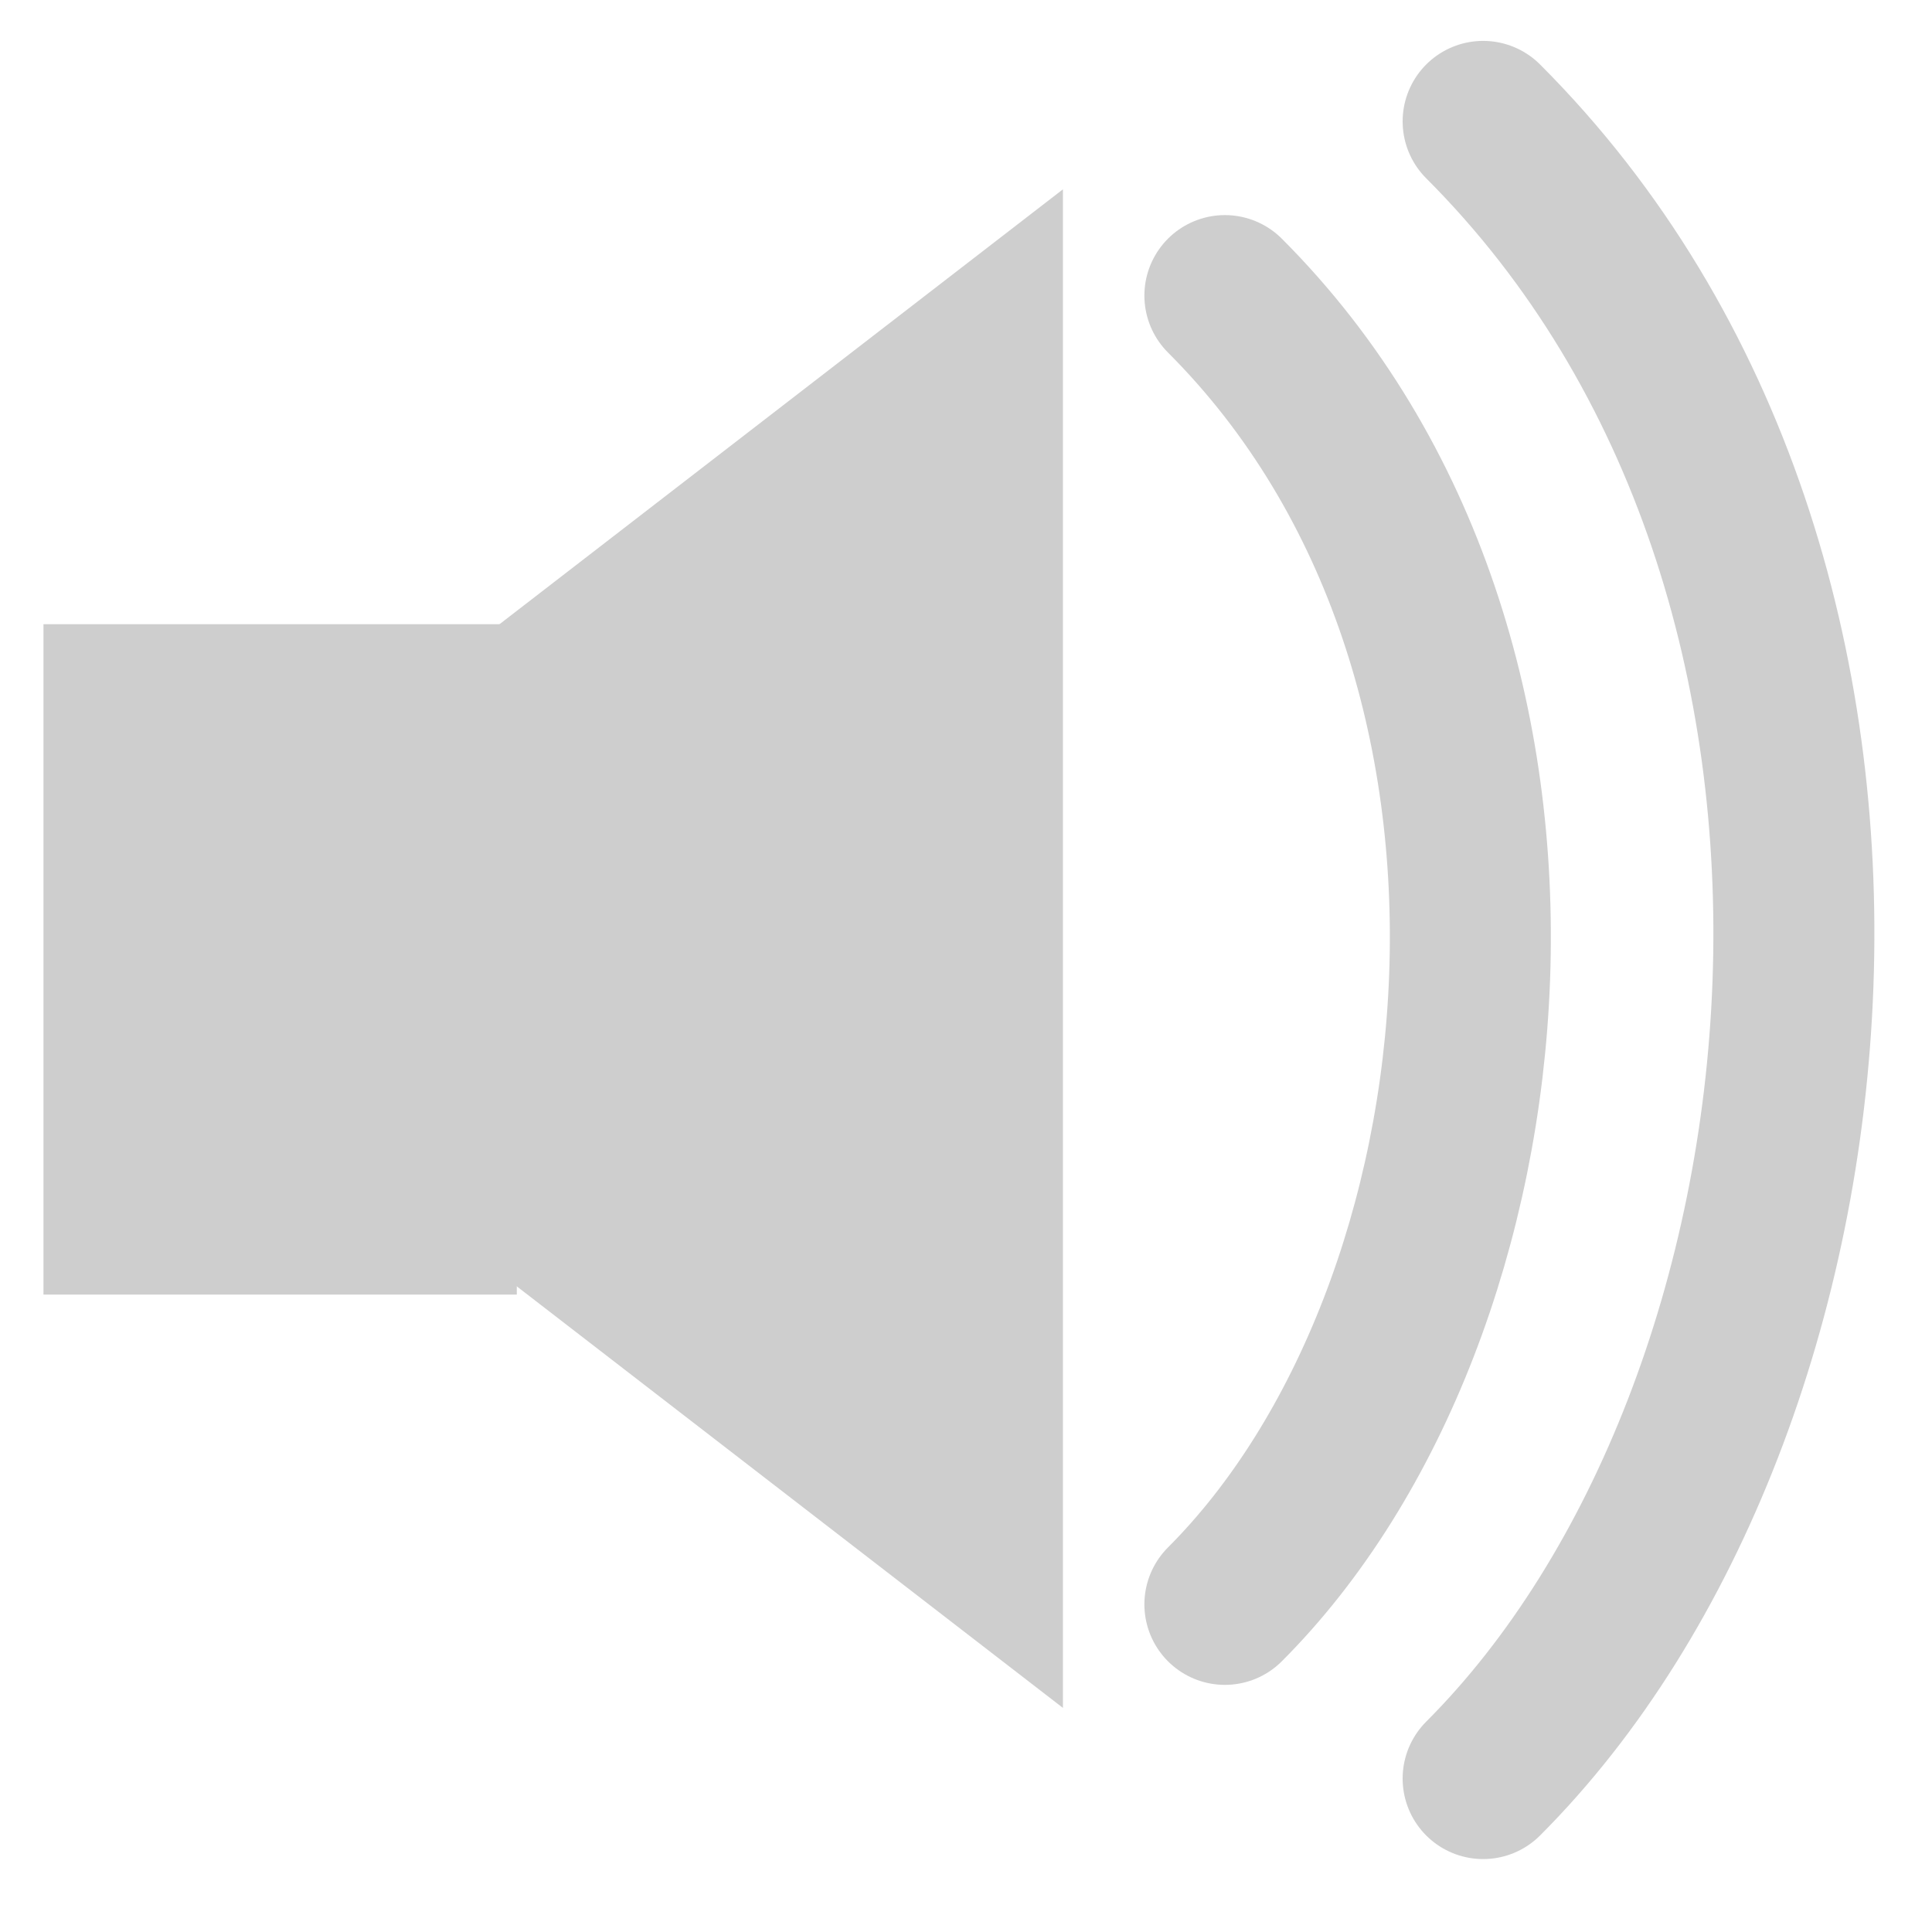 <?xml version="1.0" encoding="UTF-8"?>
<svg width="12px" height="12px" viewBox="0 0 12 12" version="1.1" xmlns="http://www.w3.org/2000/svg" xmlns:xlink="http://www.w3.org/1999/xlink">
    <!-- Generator: Sketch 45.2 (43514) - http://www.bohemiancoding.com/sketch -->
    <title>SpeakerIcon</title>
    <desc>Created with Sketch.</desc>
    <defs></defs>
    <g id="Page-1" stroke="none" stroke-width="1" fill="none" fill-rule="evenodd">
        <g id="SpeakerIcon" transform="translate(-2, -1)">
            <g id="Group-4" transform="translate(0.85, 0.4)">
                <g id="Group-6" transform="translate(0.629, 0.629)">
                    <g id="Group-3" transform="translate(0, 0.903)" fill="#CECECE">
                        <polygon id="Triangle" points="1.013 4.96 7.123 0.244 7.123 9.676"></polygon>
                        <rect id="Rectangle-4" x="0.791" y="2.945" width="2.94" height="4.164"></rect>
                    </g>
                    <path d="M8.129,1.807 C10.376,4.054 9.936,8.129 8.129,9.936" id="Path-2" stroke="#CECECE" stroke-linecap="round"></path>
                    <path d="M9.733,0.725 C12.578,3.57 12.02,8.73 9.733,11.018" id="Path-2-Copy" stroke="#CECECE" stroke-linecap="round"></path>
                </g>
            </g>
        </g>
    </g>
</svg>